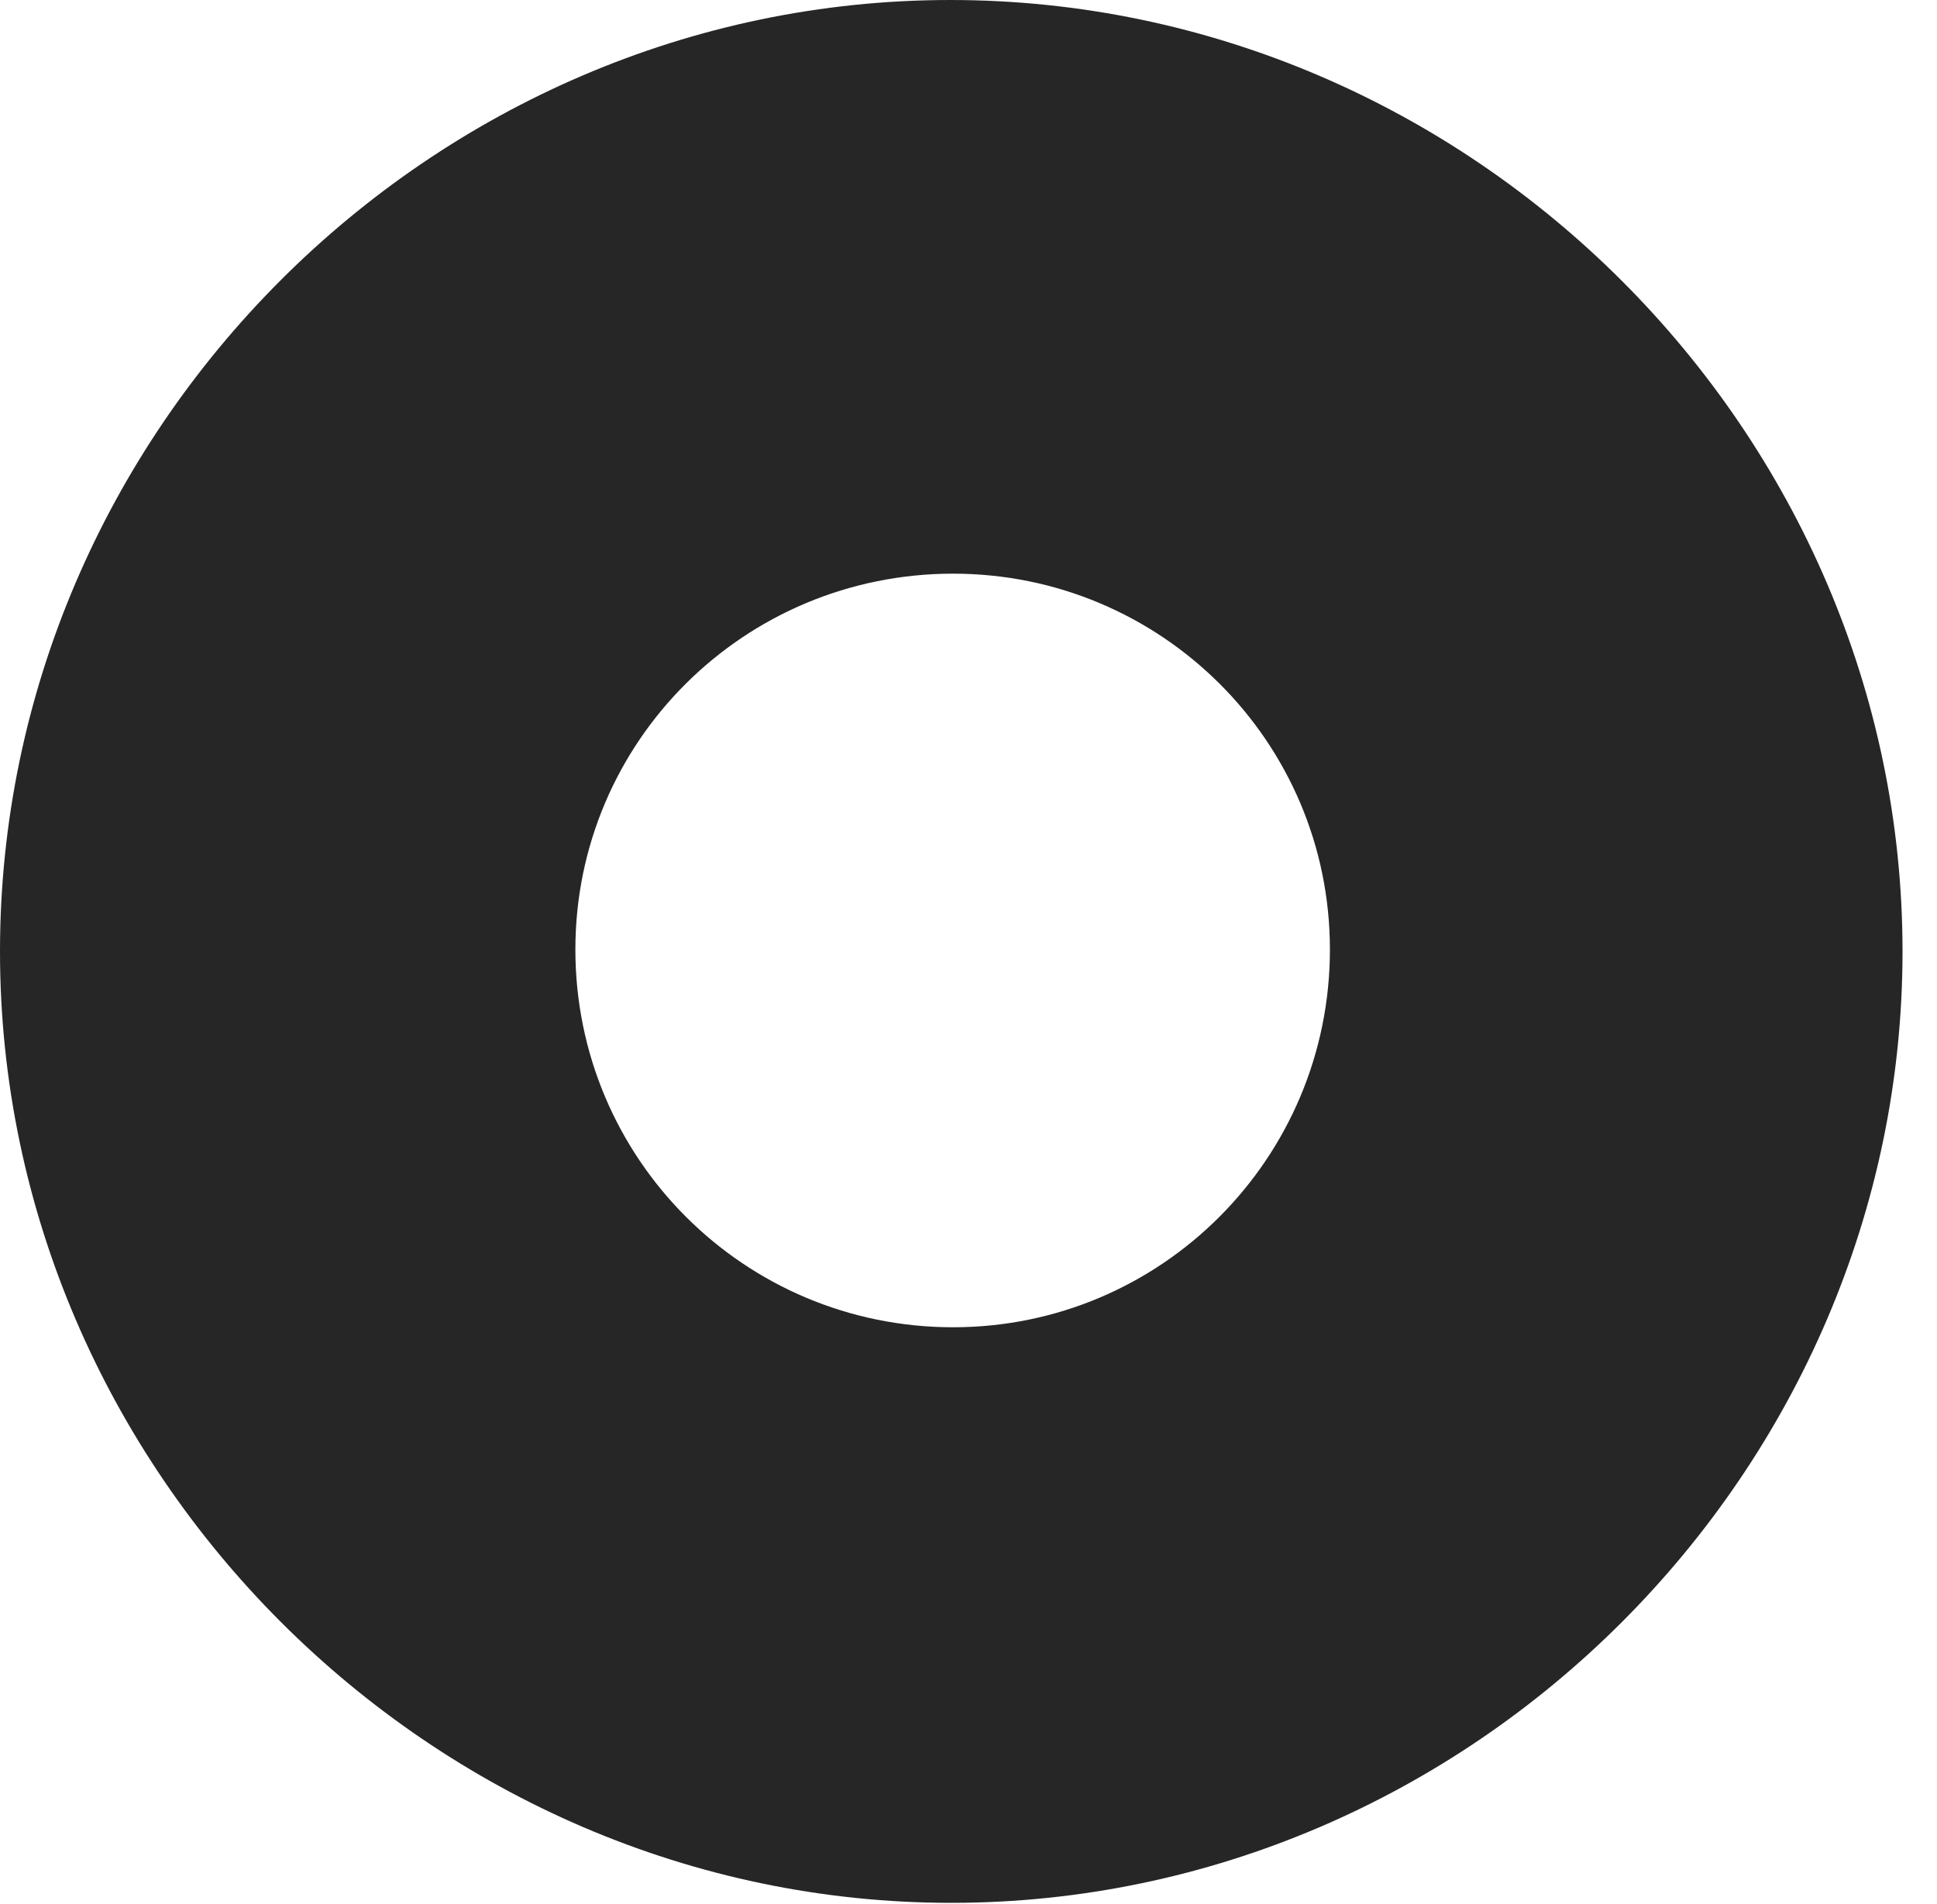 <?xml version="1.0" encoding="UTF-8"?>
<!--Generator: Apple Native CoreSVG 232.5-->
<!DOCTYPE svg
PUBLIC "-//W3C//DTD SVG 1.1//EN"
       "http://www.w3.org/Graphics/SVG/1.1/DTD/svg11.dtd">
<svg version="1.1" xmlns="http://www.w3.org/2000/svg" xmlns:xlink="http://www.w3.org/1999/xlink" width="20.283" height="19.932">
 <g>
  <rect height="19.932" opacity="0" width="20.283" x="0" y="0"/>
  <path d="M19.922 9.961C19.922 15.4 15.41 19.922 9.961 19.922C4.521 19.922 0 15.4 0 9.961C0 4.512 4.512 0 9.951 0C15.4 0 19.922 4.512 19.922 9.961ZM6.025 9.941C6.025 12.129 7.793 13.896 9.98 13.896C12.158 13.896 13.926 12.129 13.926 9.941C13.926 7.764 12.158 6.006 9.98 6.006C7.793 6.006 6.025 7.764 6.025 9.941Z" fill="#000000" fill-opacity="0.85"/>
 </g>
</svg>
